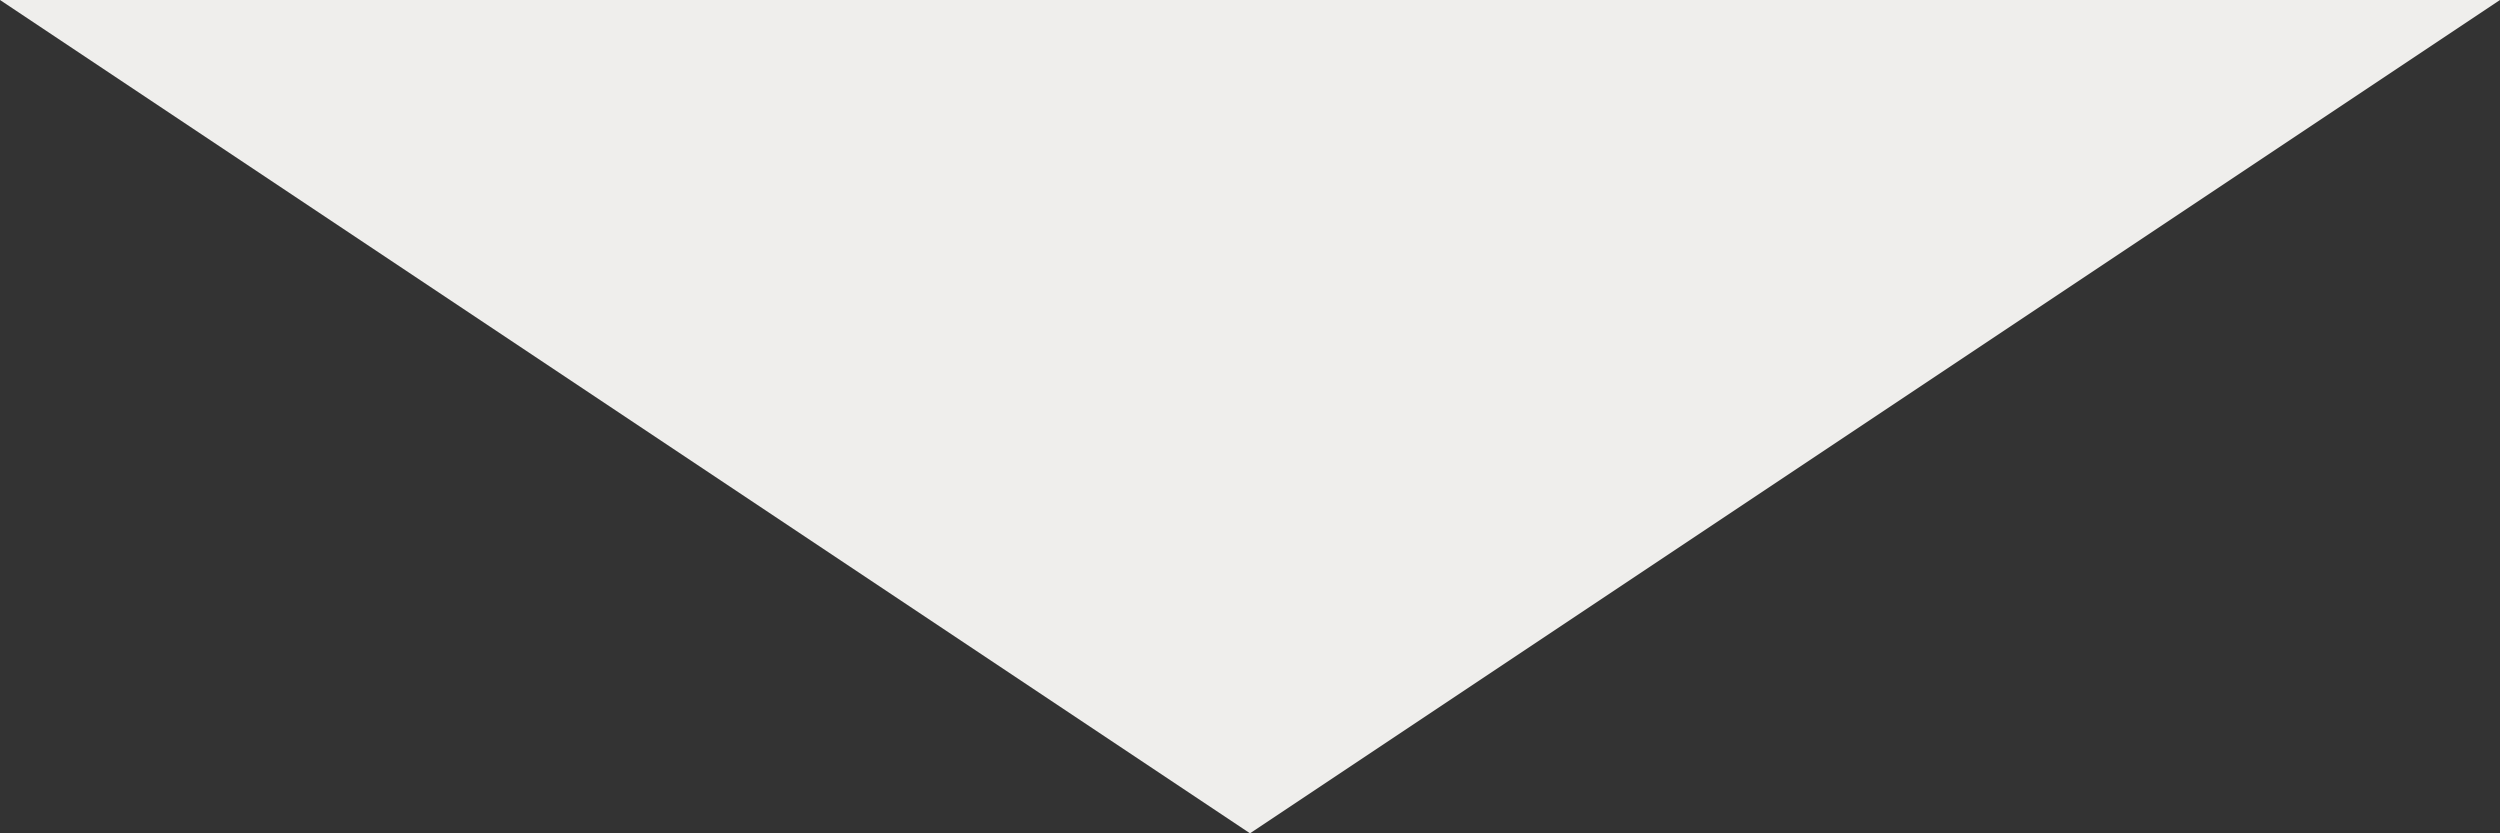 <svg width="90" height="30" viewBox="0 0 90 30" fill="none" xmlns="http://www.w3.org/2000/svg">
<rect x="0" y="0" width="90" height="30" fill="#333333" stroke="none"/>
<path d="M45 30L0 0L90 6.52791e-06L45 30Z" fill="#EFEEEC"/>
</svg>

